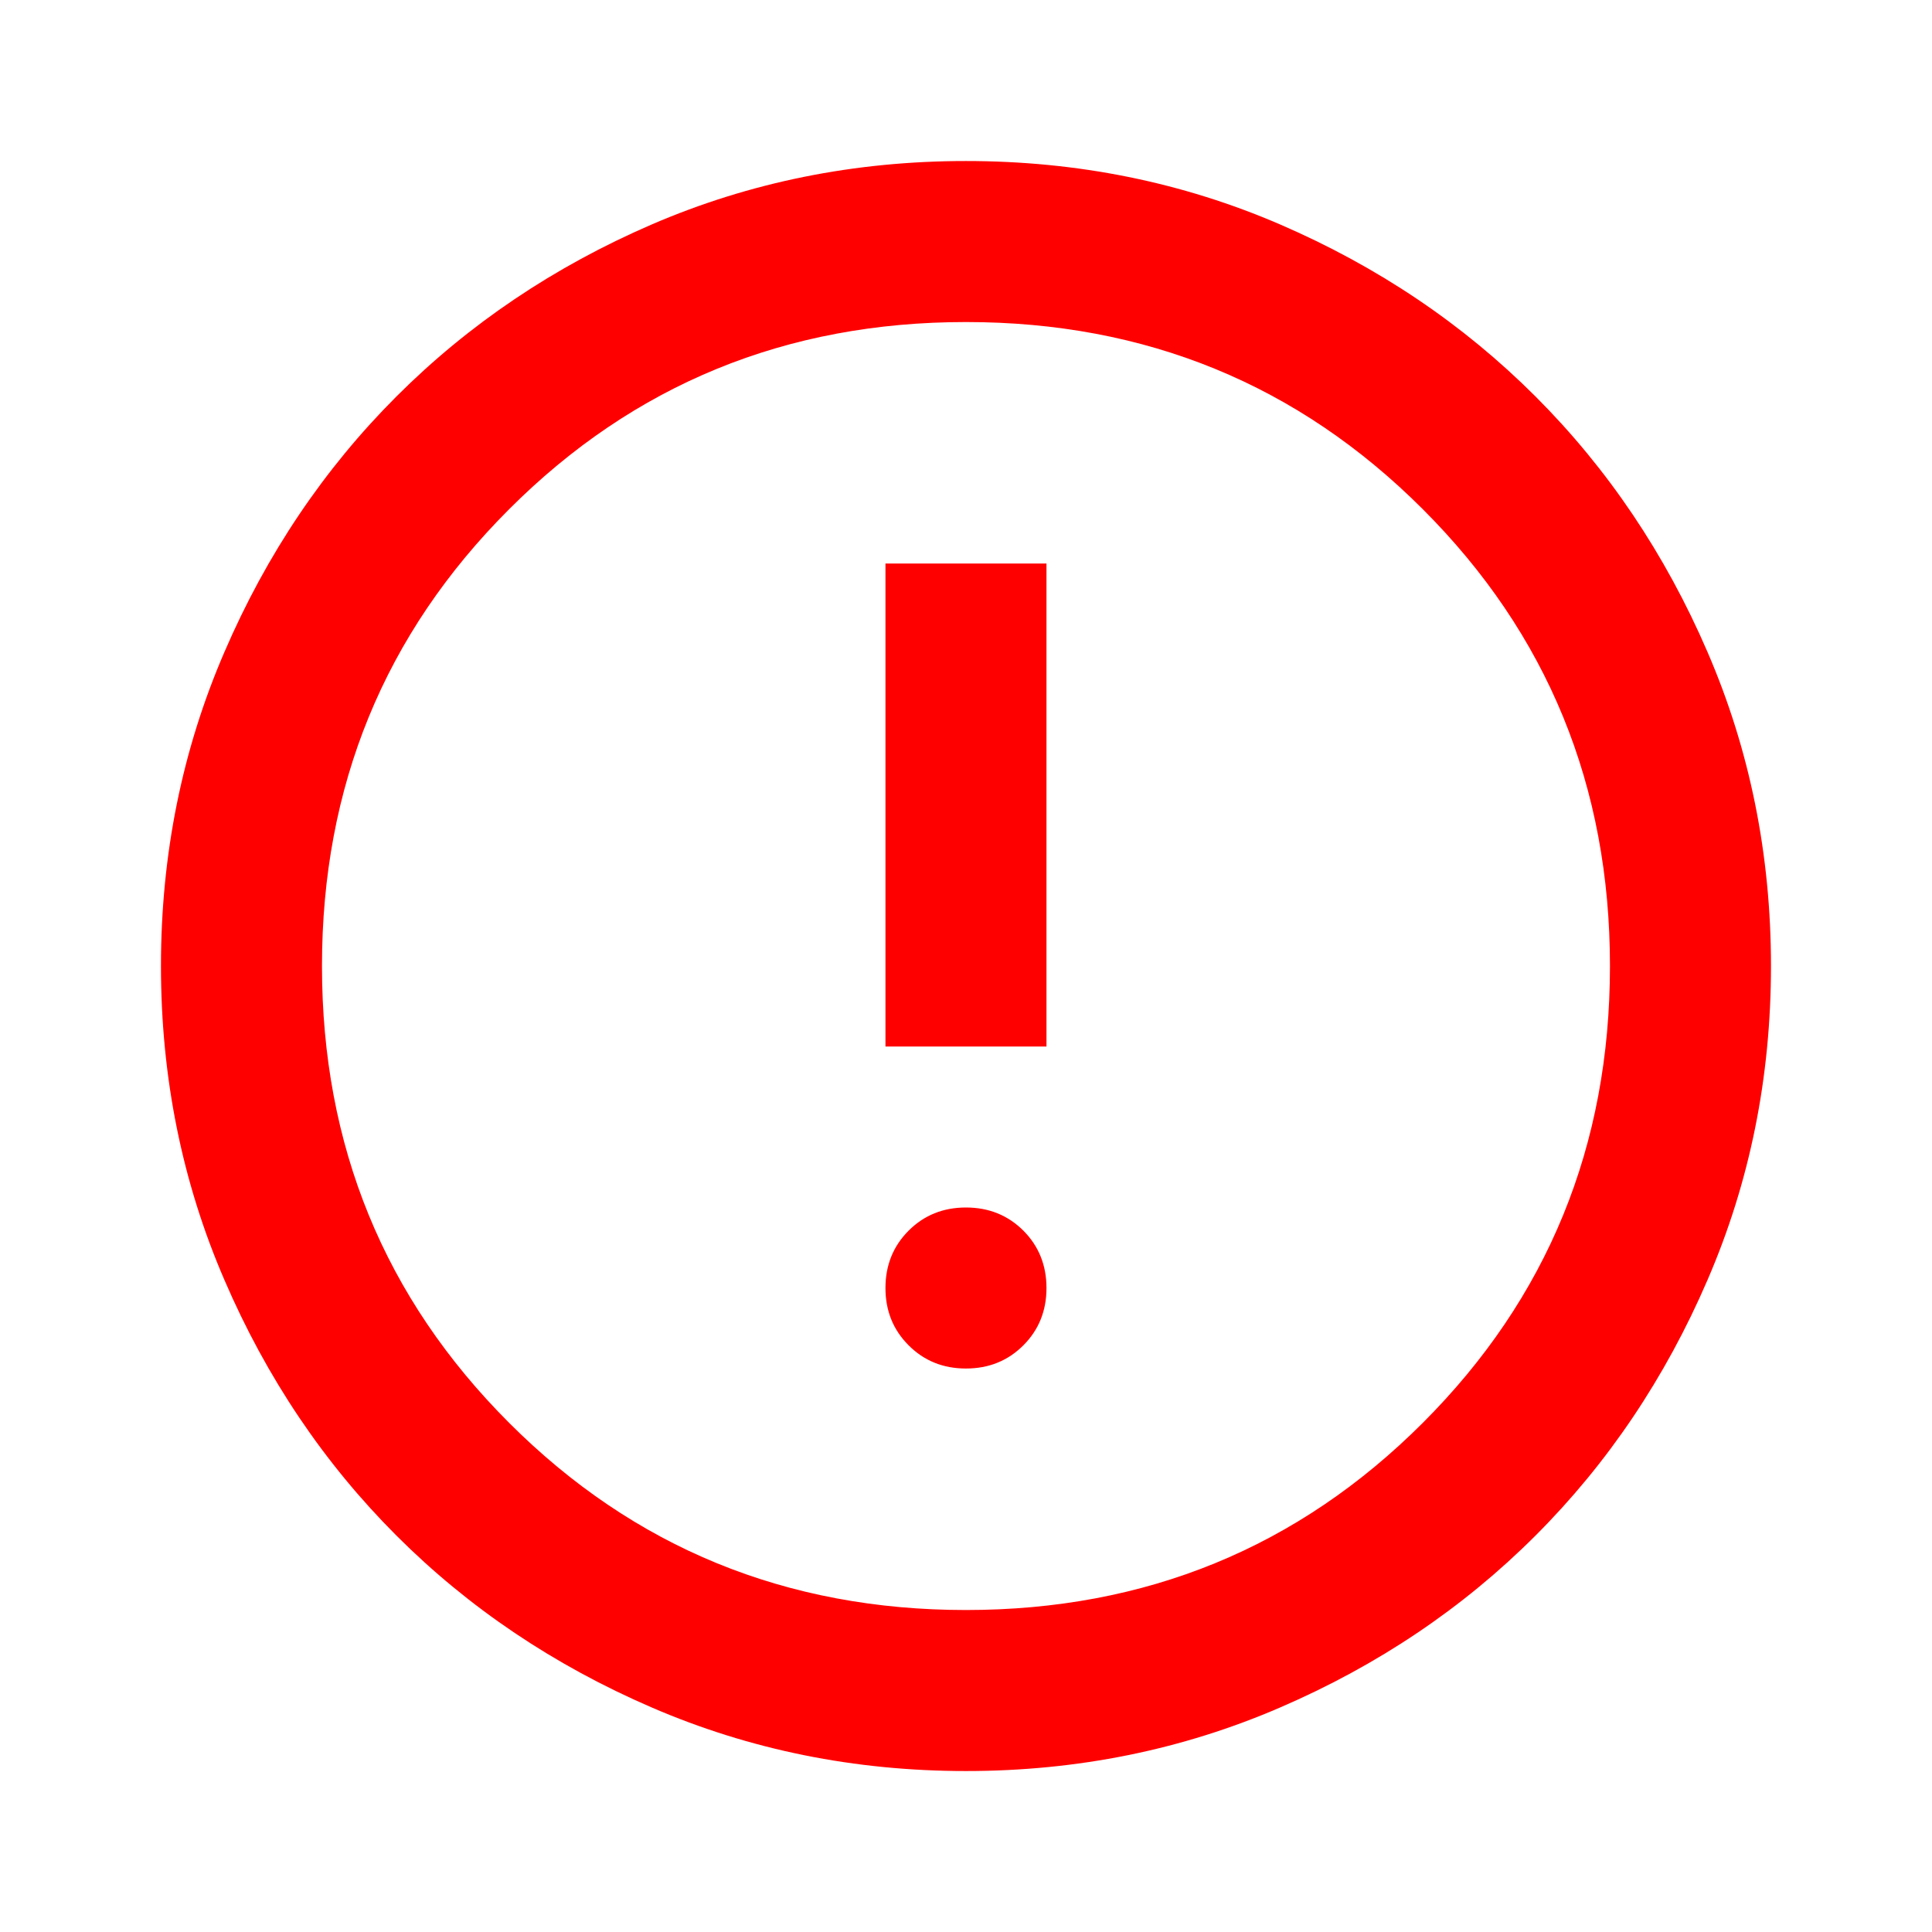 <svg width="32" height="32" viewBox="0 0 32 32" fill="none" xmlns="http://www.w3.org/2000/svg">
<mask id="mask0_1122_7722" style="mask-type:alpha" maskUnits="userSpaceOnUse" x="0" y="0" width="32" height="32">
<rect width="32" height="32" fill="#D9D9D9"/>
</mask>
<g mask="url(#mask0_1122_7722)">
<path d="M15.999 22.667C16.377 22.667 16.694 22.539 16.95 22.283C17.205 22.028 17.333 21.711 17.333 21.334C17.333 20.956 17.205 20.639 16.95 20.383C16.694 20.128 16.377 20 15.999 20C15.622 20 15.305 20.128 15.05 20.383C14.794 20.639 14.666 20.956 14.666 21.334C14.666 21.711 14.794 22.028 15.05 22.283C15.305 22.539 15.622 22.667 15.999 22.667ZM14.666 17.334H17.333V9.334H14.666V17.334ZM15.999 29.334C14.155 29.334 12.422 28.983 10.799 28.283C9.177 27.583 7.766 26.634 6.566 25.434C5.366 24.234 4.416 22.823 3.717 21.2C3.016 19.578 2.666 17.845 2.666 16C2.666 14.156 3.016 12.422 3.717 10.8C4.416 9.178 5.366 7.767 6.566 6.567C7.766 5.367 9.177 4.417 10.799 3.716C12.422 3.017 14.155 2.667 15.999 2.667C17.844 2.667 19.577 3.017 21.199 3.716C22.822 4.417 24.233 5.367 25.433 6.567C26.633 7.767 27.582 9.178 28.282 10.8C28.983 12.422 29.333 14.156 29.333 16C29.333 17.845 28.983 19.578 28.282 21.2C27.582 22.823 26.633 24.234 25.433 25.434C24.233 26.634 22.822 27.583 21.199 28.283C19.577 28.983 17.844 29.334 15.999 29.334ZM15.999 26.667C18.977 26.667 21.499 25.634 23.566 23.567C25.633 21.5 26.666 18.978 26.666 16C26.666 13.023 25.633 10.5 23.566 8.434C21.499 6.367 18.977 5.334 15.999 5.334C13.022 5.334 10.499 6.367 8.433 8.434C6.366 10.5 5.333 13.023 5.333 16C5.333 18.978 6.366 21.5 8.433 23.567C10.499 25.634 13.022 26.667 15.999 26.667Z" fill="#FF0000"/>
</g>
</svg>
